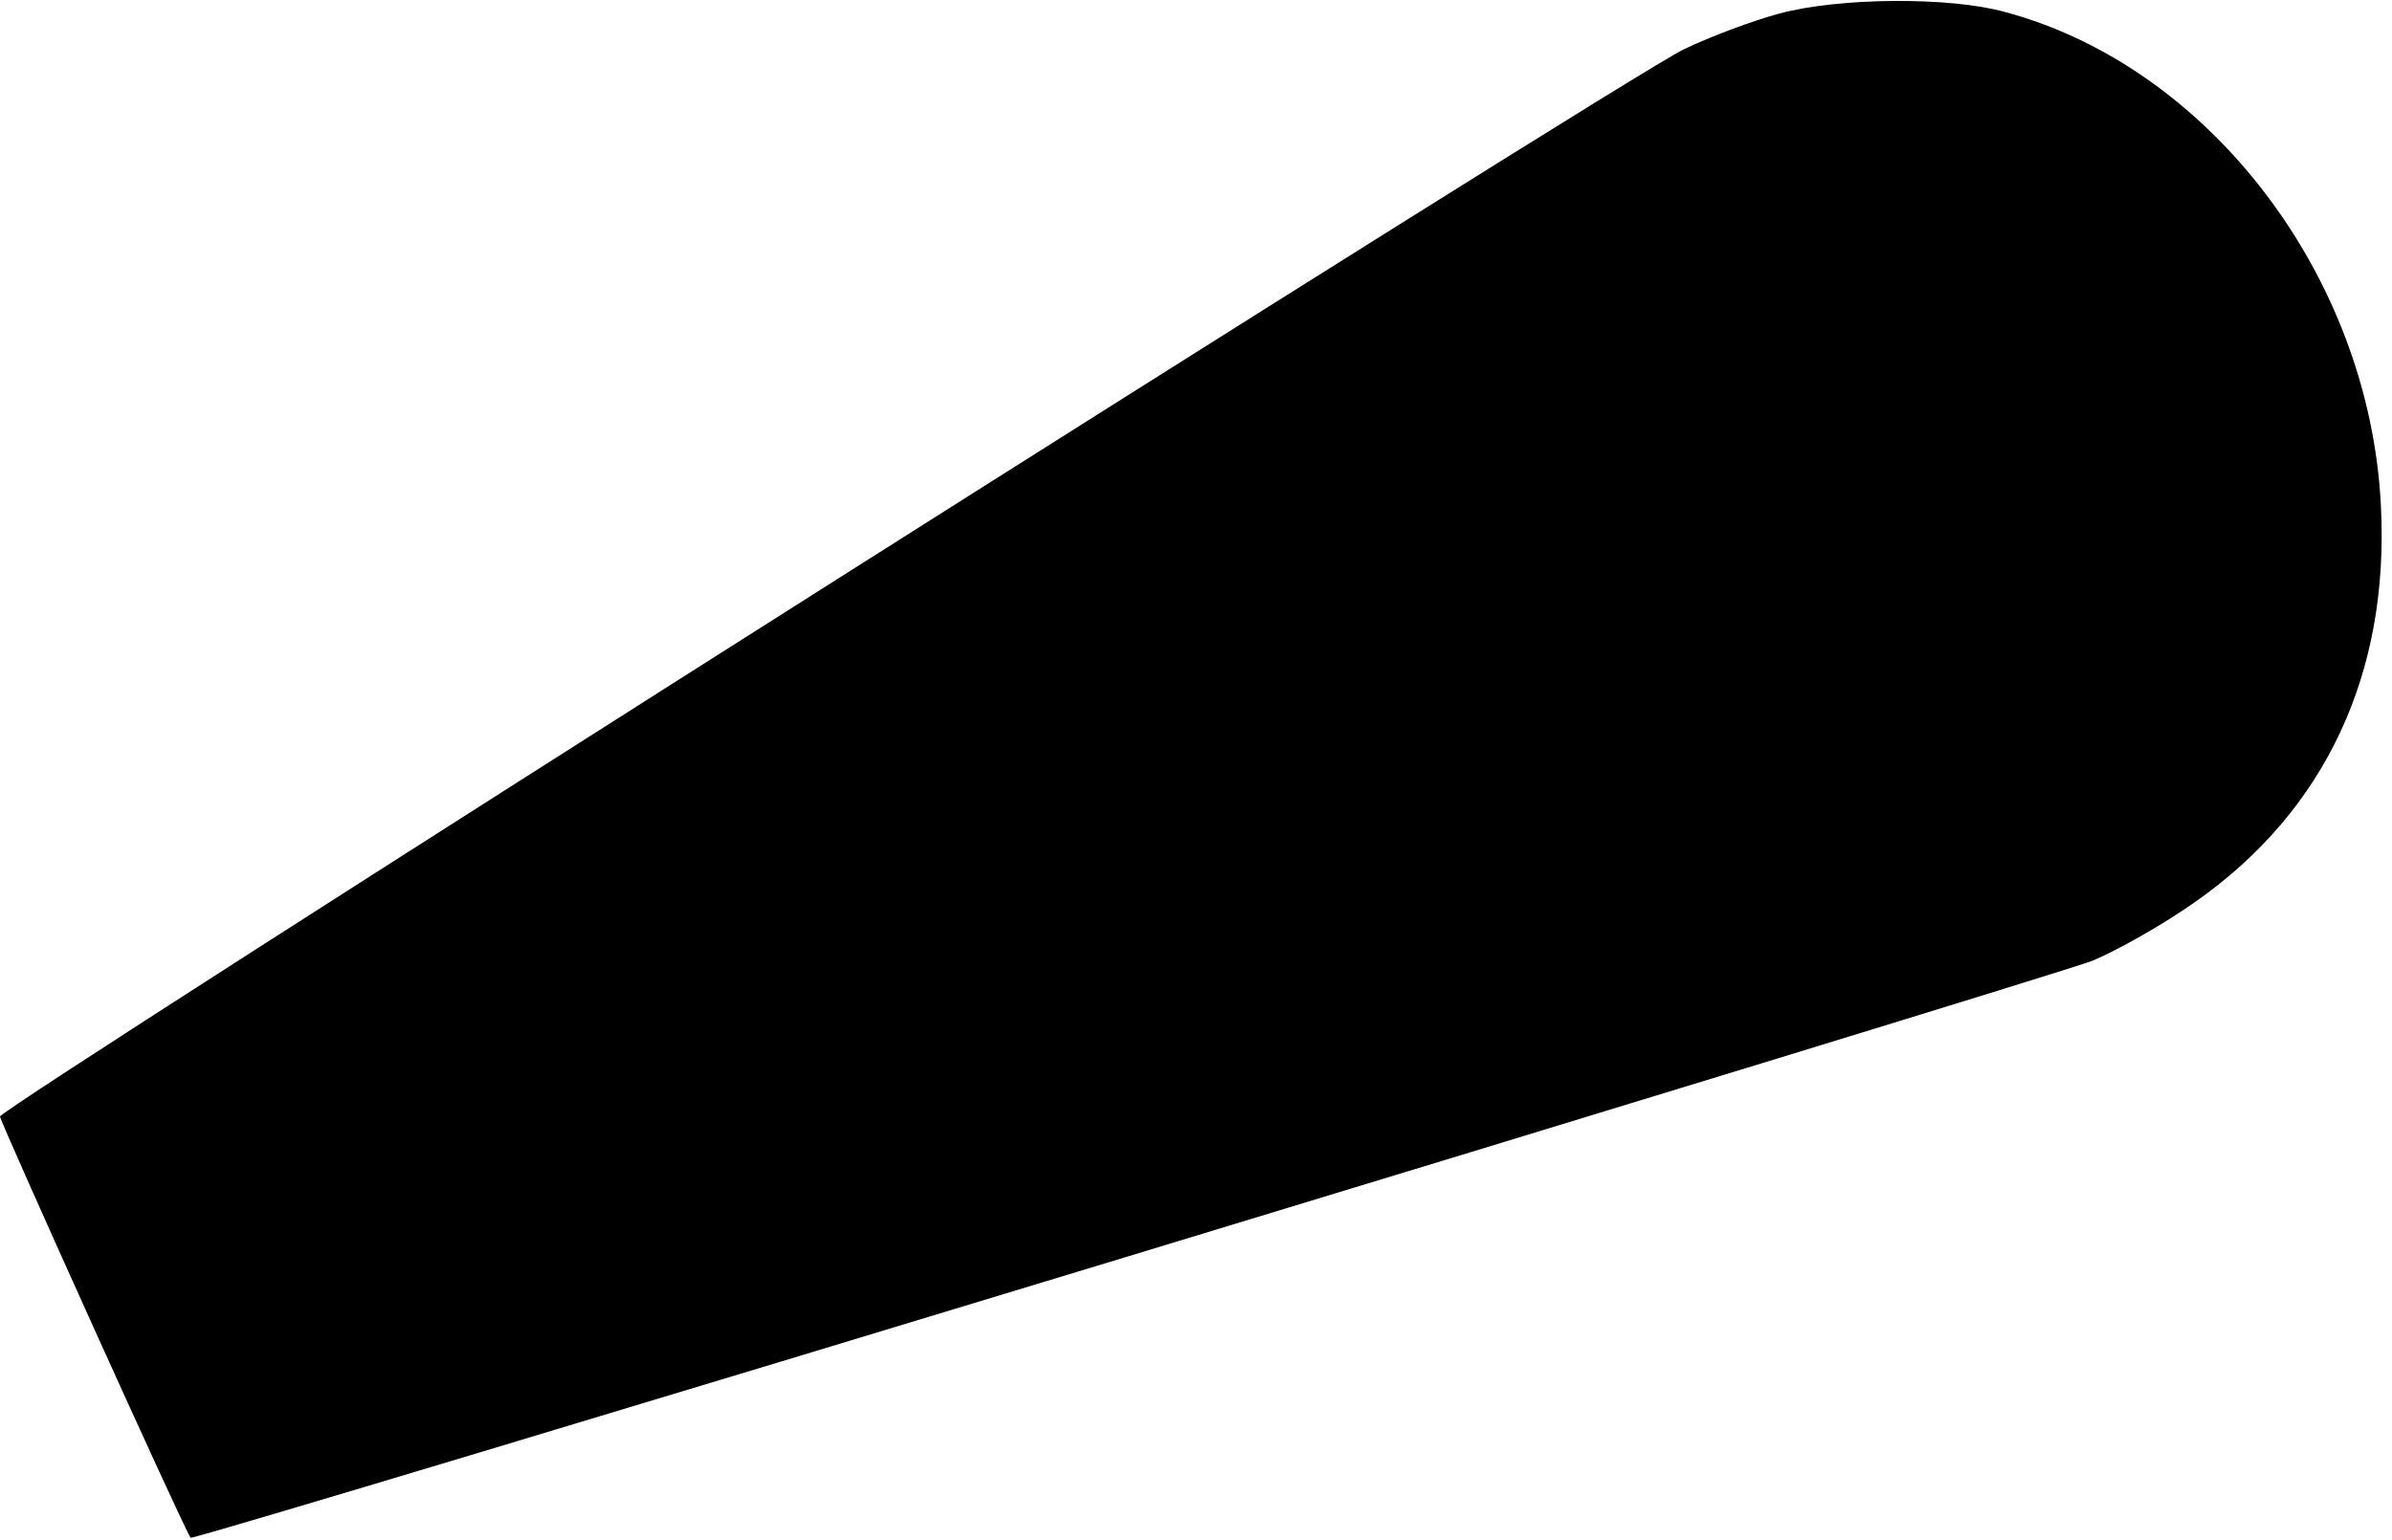 <?xml version="1.0" standalone="no"?>
<!DOCTYPE svg PUBLIC "-//W3C//DTD SVG 20010904//EN"
 "http://www.w3.org/TR/2001/REC-SVG-20010904/DTD/svg10.dtd">
<svg version="1.0" xmlns="http://www.w3.org/2000/svg"
 width="281pt" height="181pt" viewBox="0 0 281 181"
 preserveAspectRatio="xMidYMid meet">
<g transform="translate(0,181) scale(0.1,-0.1)"
fill="#000000" stroke="none">
<path d="M2090 1794 c-30 -8 -81 -27 -112 -42 -66 -31 -1977 -1243 -1978
-1254 0 -6 218 -489 224 -495 4 -4 2179 657 2234 678 29 12 84 43 122 70 152
107 227 268 217 464 -13 270 -202 517 -442 581 -65 18 -195 17 -265 -2z"/>
</g>
</svg>

